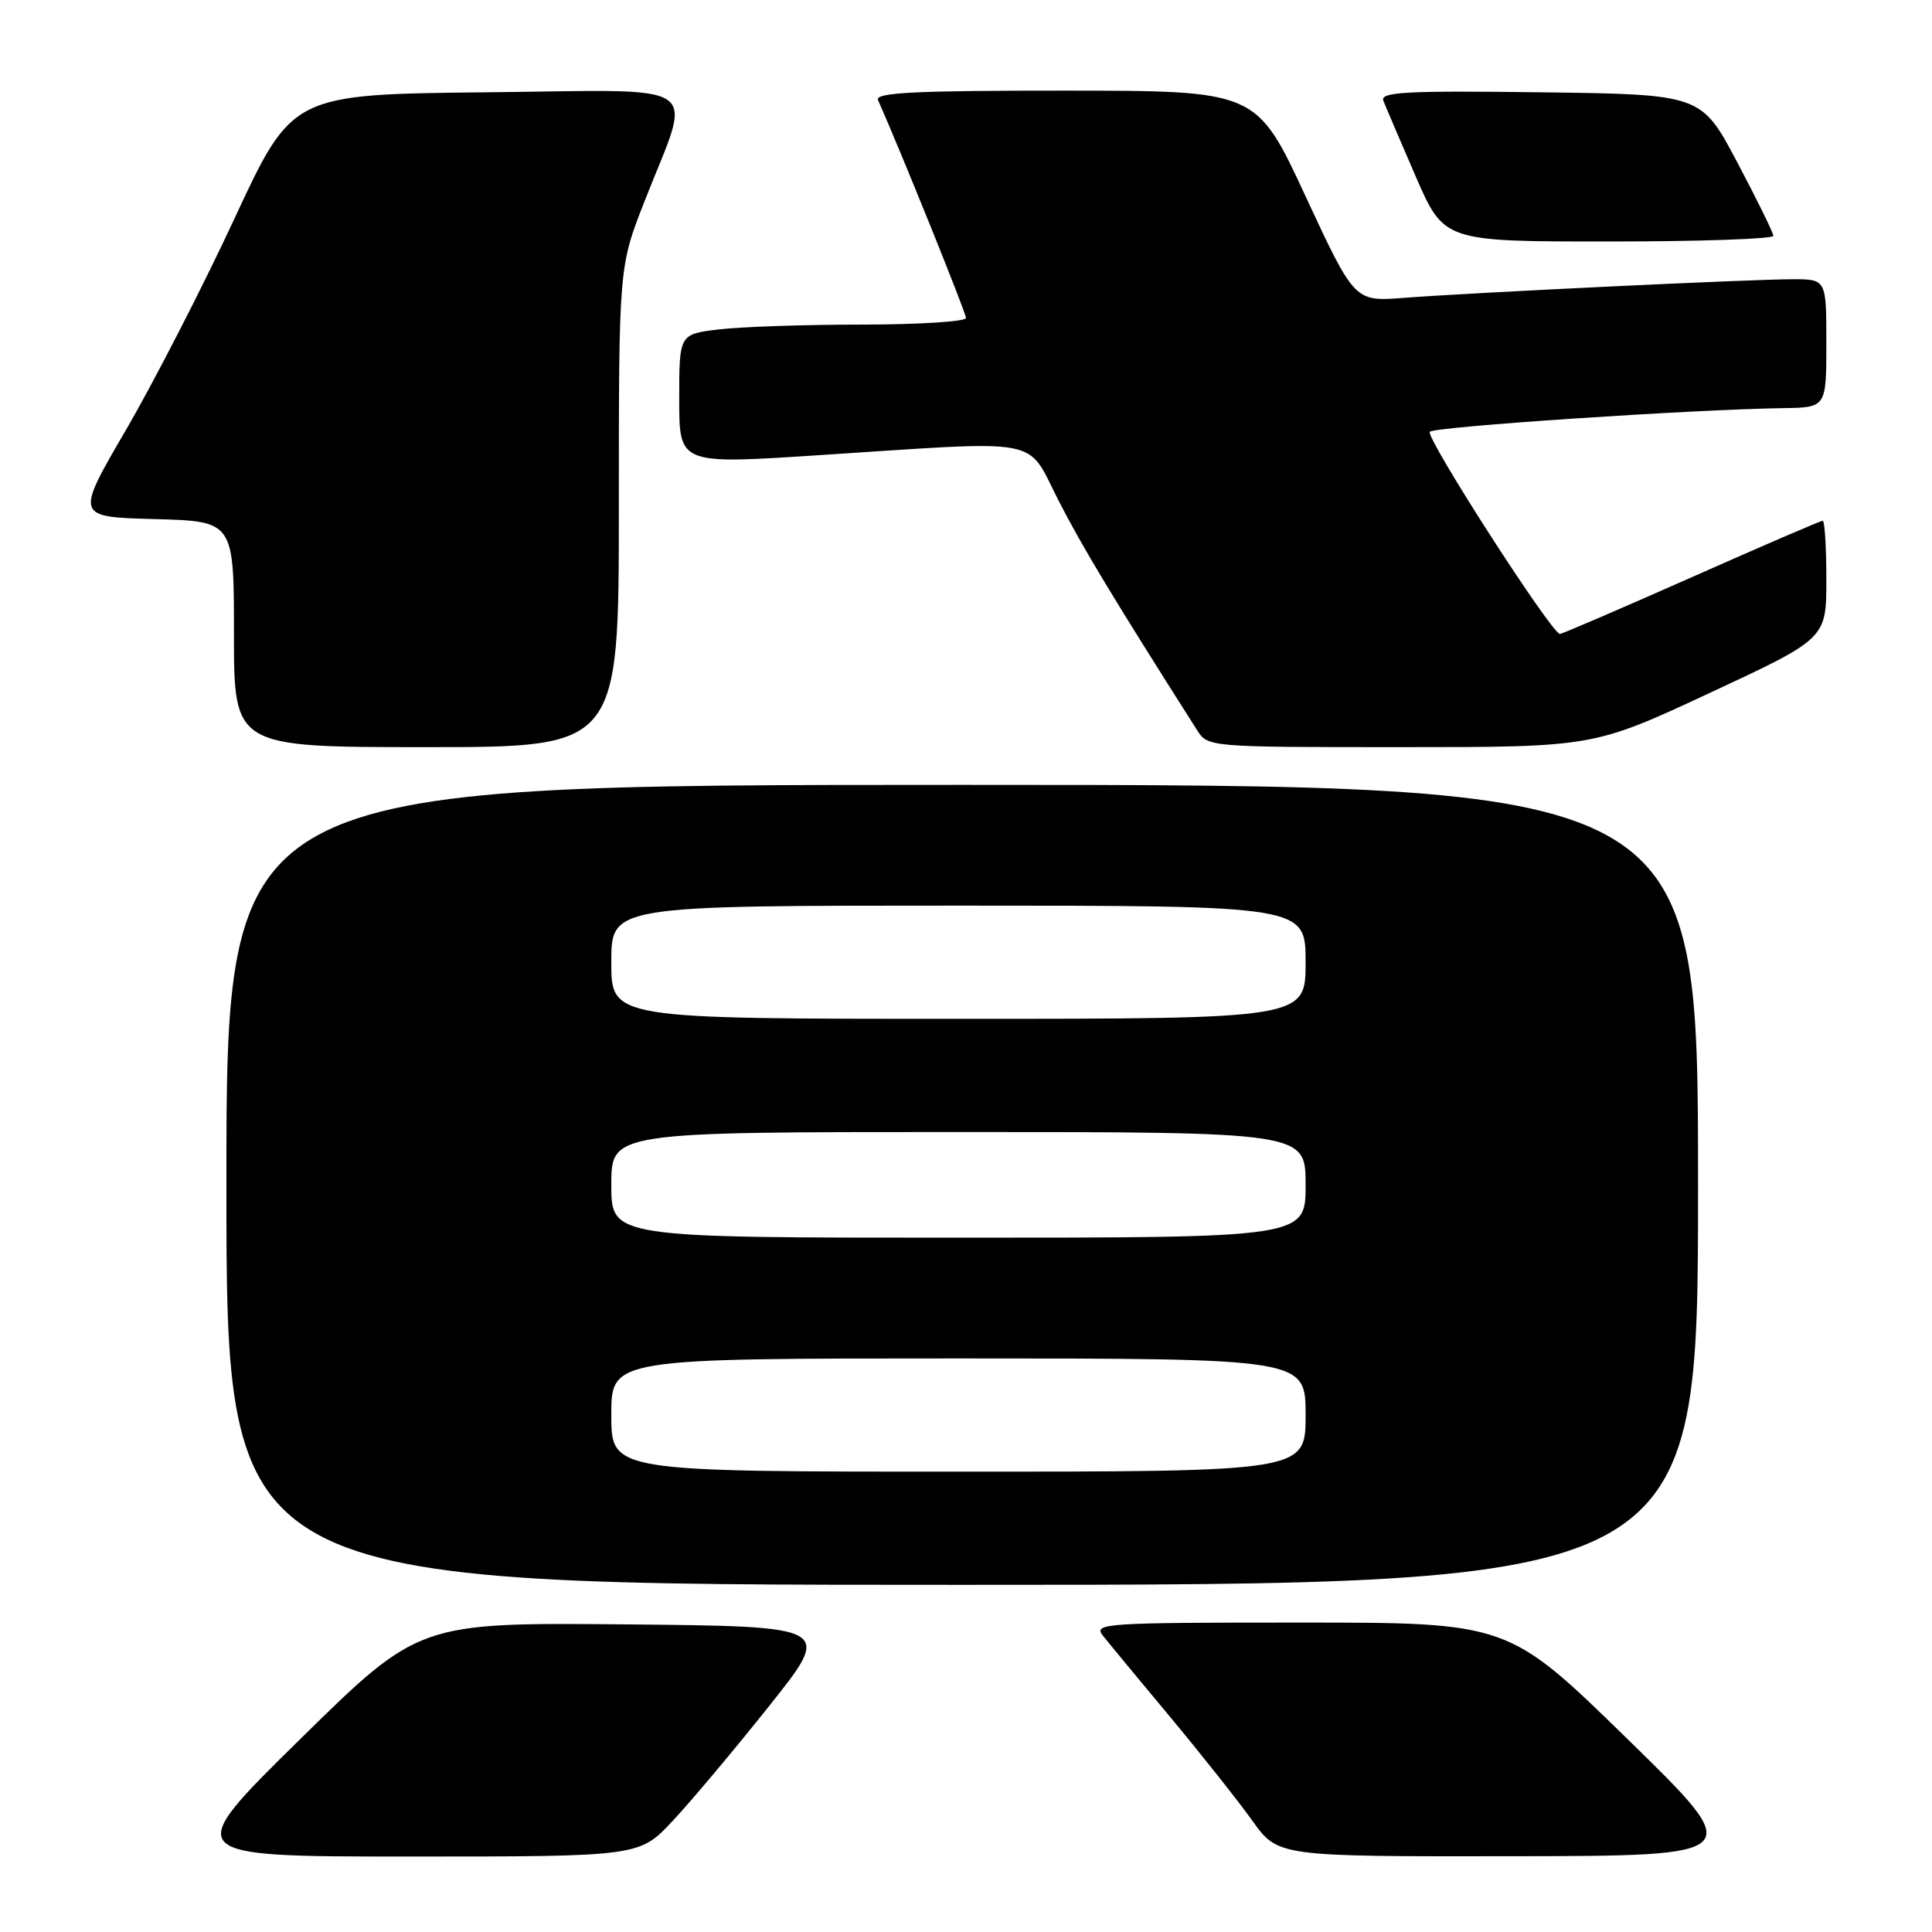 <?xml version="1.0" encoding="UTF-8" standalone="no"?>
<!DOCTYPE svg PUBLIC "-//W3C//DTD SVG 1.1//EN" "http://www.w3.org/Graphics/SVG/1.1/DTD/svg11.dtd" >
<svg xmlns="http://www.w3.org/2000/svg" xmlns:xlink="http://www.w3.org/1999/xlink" version="1.1" viewBox="0 0 256 256">
 <g >
 <path fill="currentColor"
d=" M 89.16 241.25 C 91.60 238.64 97.36 231.78 101.96 226.00 C 110.32 215.50 110.32 215.50 82.91 215.24 C 55.50 214.99 55.50 214.99 39.73 230.49 C 23.96 246.00 23.96 246.00 54.34 246.00 C 84.73 246.00 84.73 246.00 89.16 241.25 Z  M 215.68 230.46 C 199.85 215.00 199.85 215.00 172.30 215.00 C 146.37 215.00 144.84 215.10 146.13 216.72 C 146.88 217.67 150.88 222.51 155.02 227.47 C 159.16 232.44 164.07 238.64 165.94 241.25 C 169.34 246.00 169.34 246.00 200.42 245.96 C 231.50 245.91 231.50 245.91 215.68 230.46 Z  M 225.00 157.00 C 225.00 104.00 225.00 104.00 127.50 104.00 C 30.00 104.00 30.00 104.00 30.00 157.00 C 30.00 210.00 30.00 210.00 127.50 210.00 C 225.00 210.00 225.00 210.00 225.00 157.00 Z  M 82.00 67.17 C 82.00 35.34 82.00 35.34 85.44 26.58 C 91.79 10.39 94.03 11.93 64.44 12.23 C 38.72 12.50 38.72 12.50 31.05 29.00 C 26.83 38.08 20.36 50.67 16.67 57.00 C 9.97 68.50 9.97 68.50 20.48 68.78 C 31.00 69.07 31.00 69.07 31.00 84.03 C 31.00 99.00 31.00 99.00 56.50 99.00 C 82.00 99.00 82.00 99.00 82.00 67.17 Z  M 226.57 91.81 C 242.00 84.62 242.00 84.62 242.00 76.81 C 242.00 72.51 241.78 69.00 241.52 69.00 C 241.26 69.00 233.43 72.37 224.13 76.50 C 214.83 80.62 206.98 84.00 206.70 84.00 C 205.61 84.00 188.79 57.87 189.46 57.21 C 190.13 56.53 224.20 54.26 236.25 54.08 C 242.00 54.00 242.00 54.00 242.00 45.50 C 242.00 37.00 242.00 37.00 237.55 37.00 C 232.09 37.00 194.91 38.78 185.99 39.47 C 179.49 39.97 179.49 39.97 172.99 26.00 C 166.50 12.02 166.50 12.02 141.14 12.01 C 121.22 12.00 115.91 12.27 116.34 13.25 C 119.27 19.83 128.00 41.46 128.00 42.13 C 128.00 42.61 121.81 43.00 114.25 43.01 C 106.69 43.01 98.14 43.30 95.25 43.65 C 90.00 44.28 90.00 44.28 90.00 52.90 C 90.00 61.52 90.00 61.52 108.25 60.33 C 138.83 58.35 135.88 57.79 140.27 66.34 C 143.43 72.51 147.50 79.25 158.62 96.75 C 160.04 98.99 160.19 99.00 185.59 99.00 C 211.14 99.00 211.14 99.00 226.57 91.81 Z  M 234.98 31.25 C 234.97 30.84 232.81 26.45 230.19 21.50 C 225.43 12.50 225.43 12.50 204.10 12.23 C 186.32 12.00 182.86 12.19 183.30 13.34 C 183.59 14.09 185.52 18.60 187.58 23.36 C 191.34 32.00 191.34 32.00 213.17 32.00 C 225.18 32.00 234.99 31.66 234.98 31.25 Z  M 81.00 187.50 C 81.00 180.00 81.00 180.00 127.00 180.00 C 173.00 180.00 173.00 180.00 173.00 187.50 C 173.00 195.00 173.00 195.00 127.00 195.00 C 81.00 195.00 81.00 195.00 81.00 187.50 Z  M 81.00 157.00 C 81.00 150.00 81.00 150.00 127.00 150.00 C 173.00 150.00 173.00 150.00 173.00 157.00 C 173.00 164.00 173.00 164.00 127.00 164.00 C 81.00 164.00 81.00 164.00 81.00 157.00 Z  M 81.00 127.50 C 81.00 120.00 81.00 120.00 127.00 120.00 C 173.00 120.00 173.00 120.00 173.00 127.50 C 173.00 135.00 173.00 135.00 127.00 135.00 C 81.00 135.00 81.00 135.00 81.00 127.50 Z "/>
</g>
</svg>